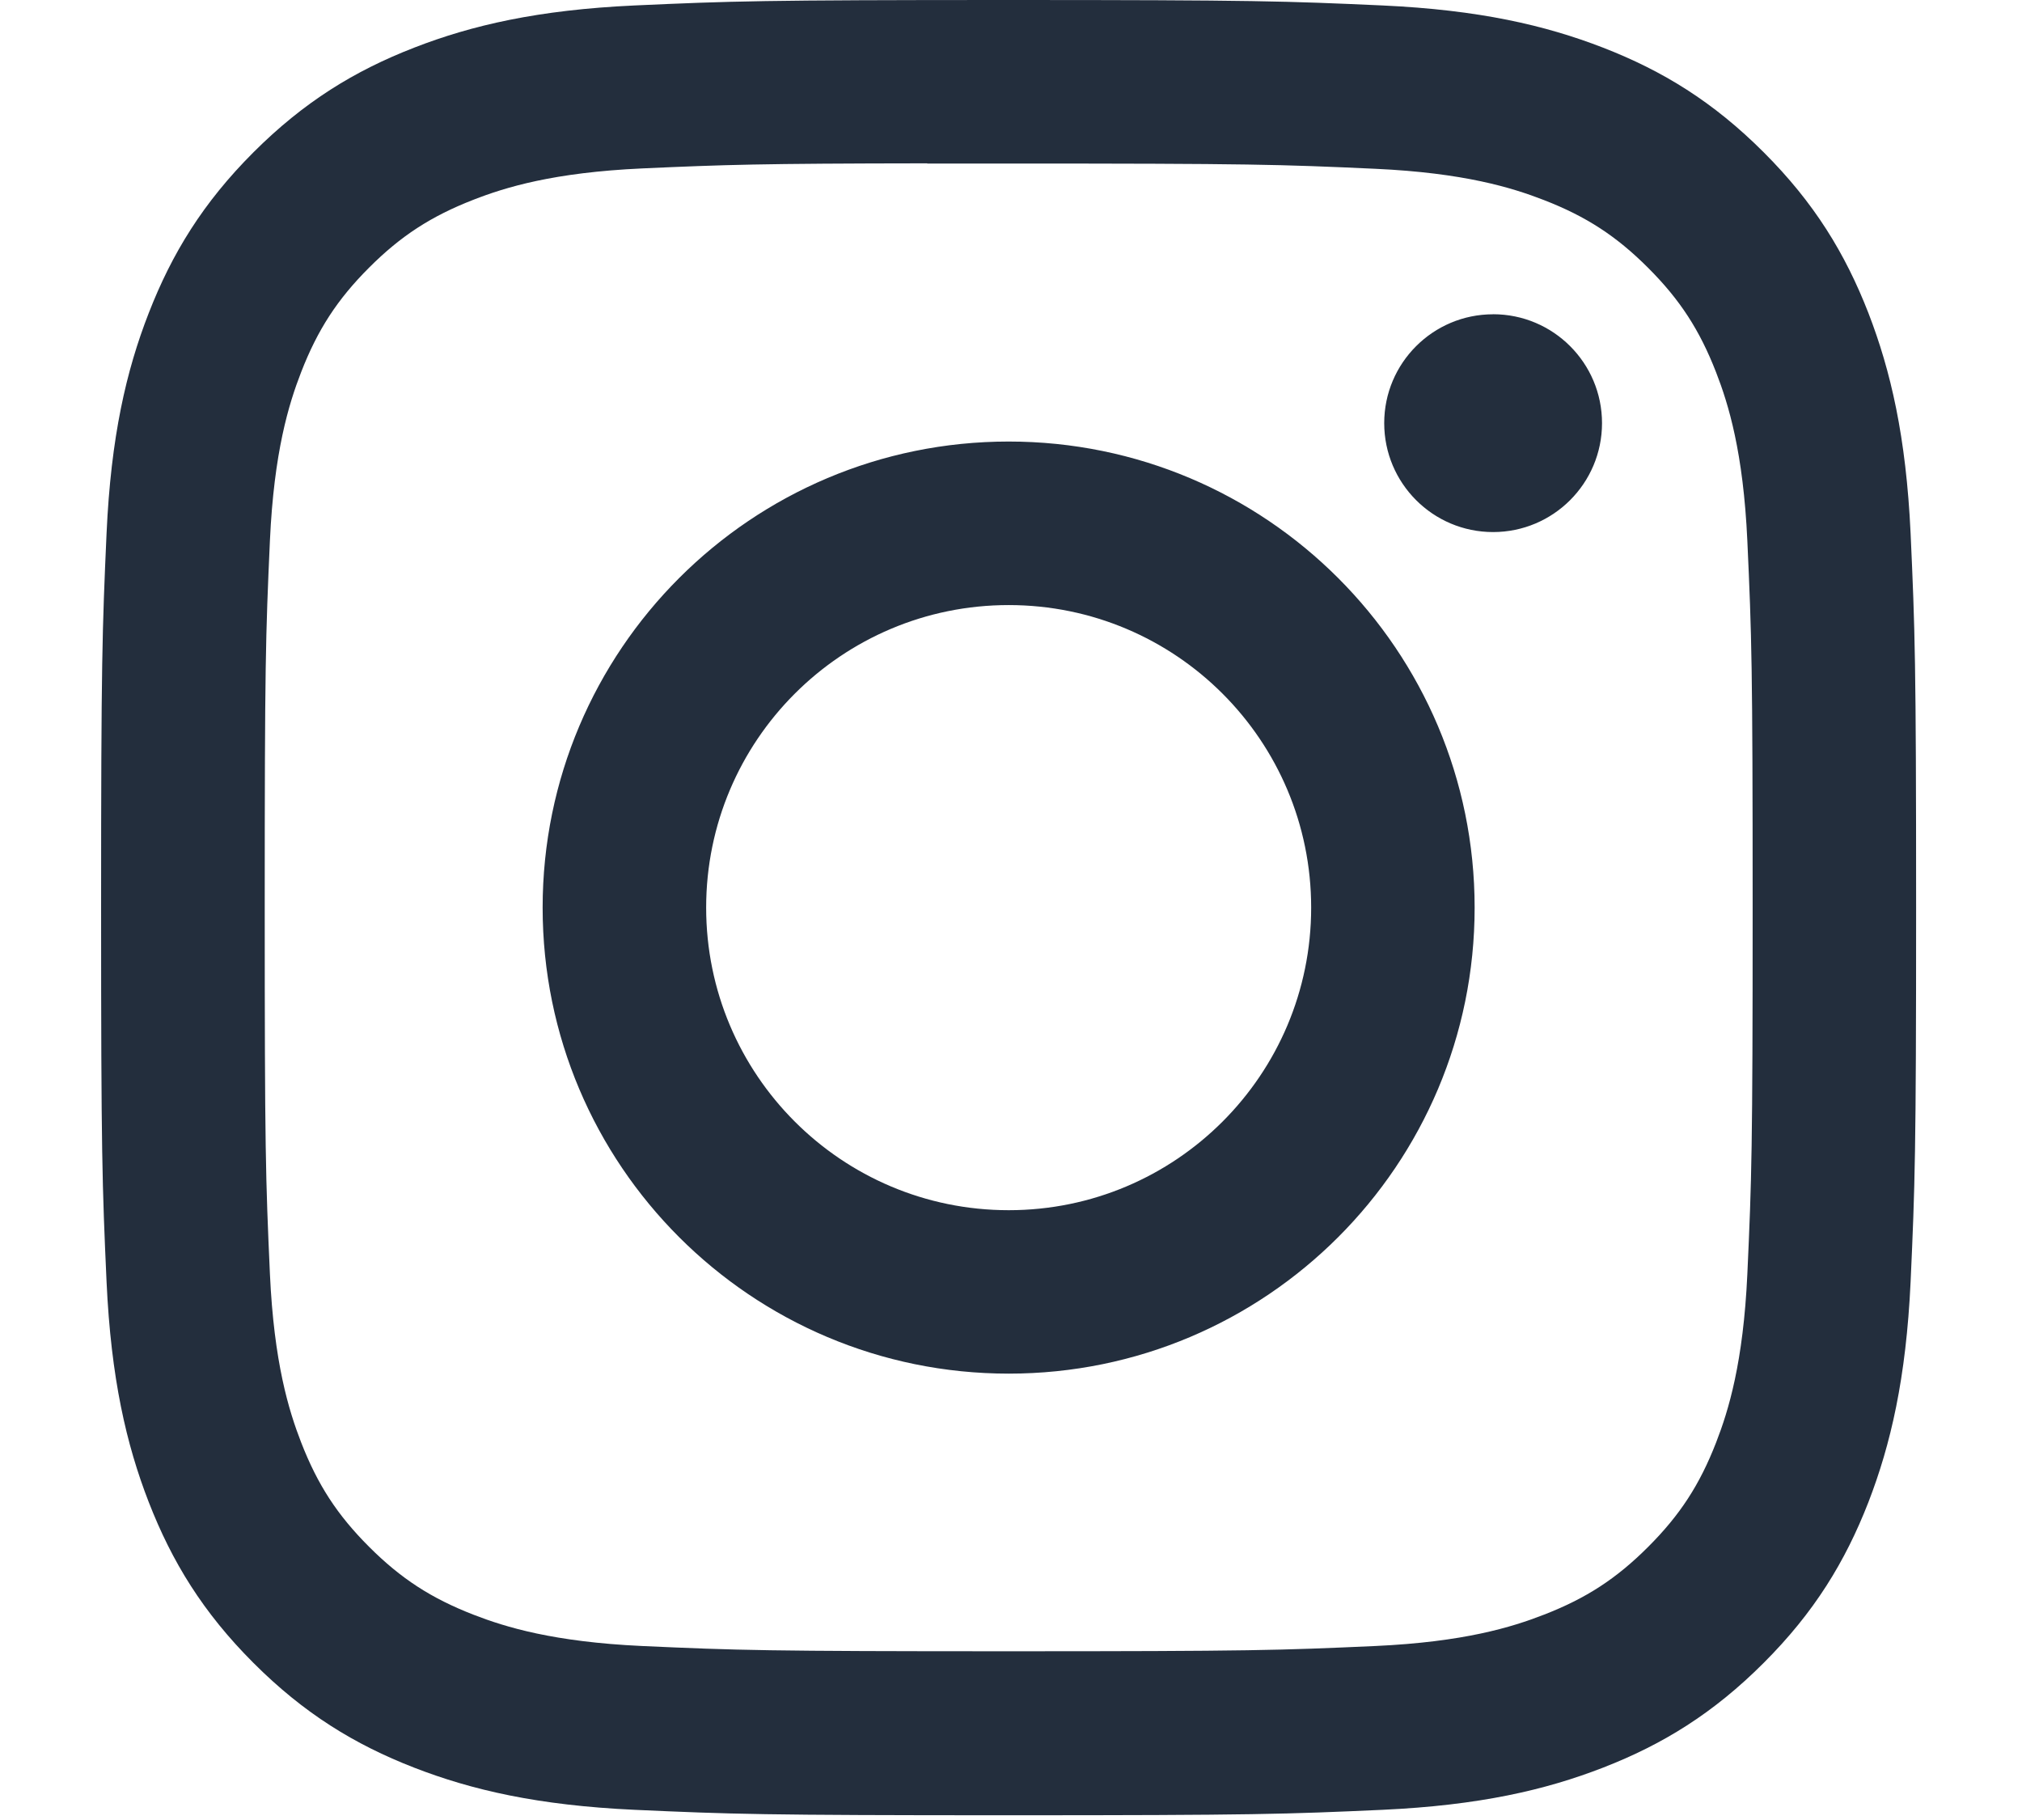 <svg width="20" height="18" viewBox="0 0 35 35" fill="none" xmlns="http://www.w3.org/2000/svg">
<path d="M17.456 0C12.715 0 12.12 0.021 10.259 0.105C8.4 0.191 7.132 0.485 6.022 0.916C4.874 1.362 3.901 1.959 2.93 2.929C1.96 3.899 1.363 4.873 0.916 6.021C0.483 7.131 0.189 8.4 0.105 10.257C0.022 12.119 0 12.714 0 17.454C0 22.195 0.021 22.788 0.105 24.65C0.191 26.508 0.485 27.776 0.916 28.886C1.363 30.034 1.959 31.008 2.929 31.978C3.899 32.949 4.873 33.547 6.02 33.993C7.131 34.424 8.399 34.718 10.257 34.804C12.119 34.888 12.713 34.909 17.453 34.909C22.194 34.909 22.787 34.888 24.649 34.804C26.507 34.718 27.777 34.424 28.887 33.993C30.035 33.547 31.007 32.949 31.977 31.978C32.948 31.008 33.544 30.034 33.991 28.887C34.42 27.776 34.715 26.508 34.802 24.65C34.886 22.788 34.908 22.195 34.908 17.454C34.908 12.714 34.886 12.119 34.802 10.258C34.715 8.399 34.42 7.131 33.991 6.021C33.544 4.873 32.948 3.899 31.977 2.929C31.006 1.958 30.035 1.362 28.886 0.916C27.773 0.485 26.504 0.191 24.646 0.105C22.784 0.021 22.192 0 17.45 0H17.456ZM15.89 3.145C16.354 3.145 16.873 3.145 17.456 3.145C22.116 3.145 22.668 3.162 24.508 3.246C26.21 3.324 27.134 3.608 27.749 3.847C28.564 4.163 29.144 4.541 29.755 5.152C30.366 5.763 30.744 6.345 31.061 7.16C31.3 7.774 31.584 8.698 31.662 10.4C31.746 12.24 31.764 12.792 31.764 17.451C31.764 22.109 31.746 22.662 31.662 24.502C31.584 26.203 31.3 27.127 31.061 27.741C30.744 28.556 30.366 29.136 29.755 29.747C29.144 30.358 28.564 30.736 27.749 31.052C27.134 31.292 26.21 31.576 24.508 31.654C22.668 31.737 22.116 31.755 17.456 31.755C12.795 31.755 12.242 31.737 10.403 31.654C8.701 31.575 7.777 31.291 7.162 31.052C6.347 30.735 5.765 30.357 5.154 29.746C4.543 29.135 4.165 28.555 3.848 27.74C3.609 27.125 3.325 26.202 3.247 24.5C3.164 22.66 3.147 22.107 3.147 17.446C3.147 12.785 3.164 12.235 3.247 10.395C3.325 8.693 3.609 7.77 3.848 7.155C4.165 6.34 4.543 5.758 5.154 5.147C5.765 4.536 6.347 4.158 7.162 3.841C7.777 3.601 8.701 3.317 10.403 3.239C12.013 3.167 12.637 3.145 15.89 3.141V3.145ZM26.772 6.044C25.616 6.044 24.678 6.981 24.678 8.137C24.678 9.294 25.616 10.232 26.772 10.232C27.929 10.232 28.867 9.294 28.867 8.137C28.867 6.981 27.929 6.043 26.772 6.043V6.044ZM17.456 8.491C12.505 8.491 8.492 12.504 8.492 17.454C8.492 22.405 12.505 26.416 17.456 26.416C22.405 26.416 26.417 22.405 26.417 17.454C26.417 12.504 22.405 8.491 17.455 8.491H17.456ZM17.456 11.636C20.669 11.636 23.273 14.241 23.273 17.454C23.273 20.668 20.669 23.273 17.456 23.273C14.242 23.273 11.637 20.668 11.637 17.454C11.637 14.241 14.242 11.636 17.456 11.636V11.636Z" fill="#232E3D"/>
</svg>
